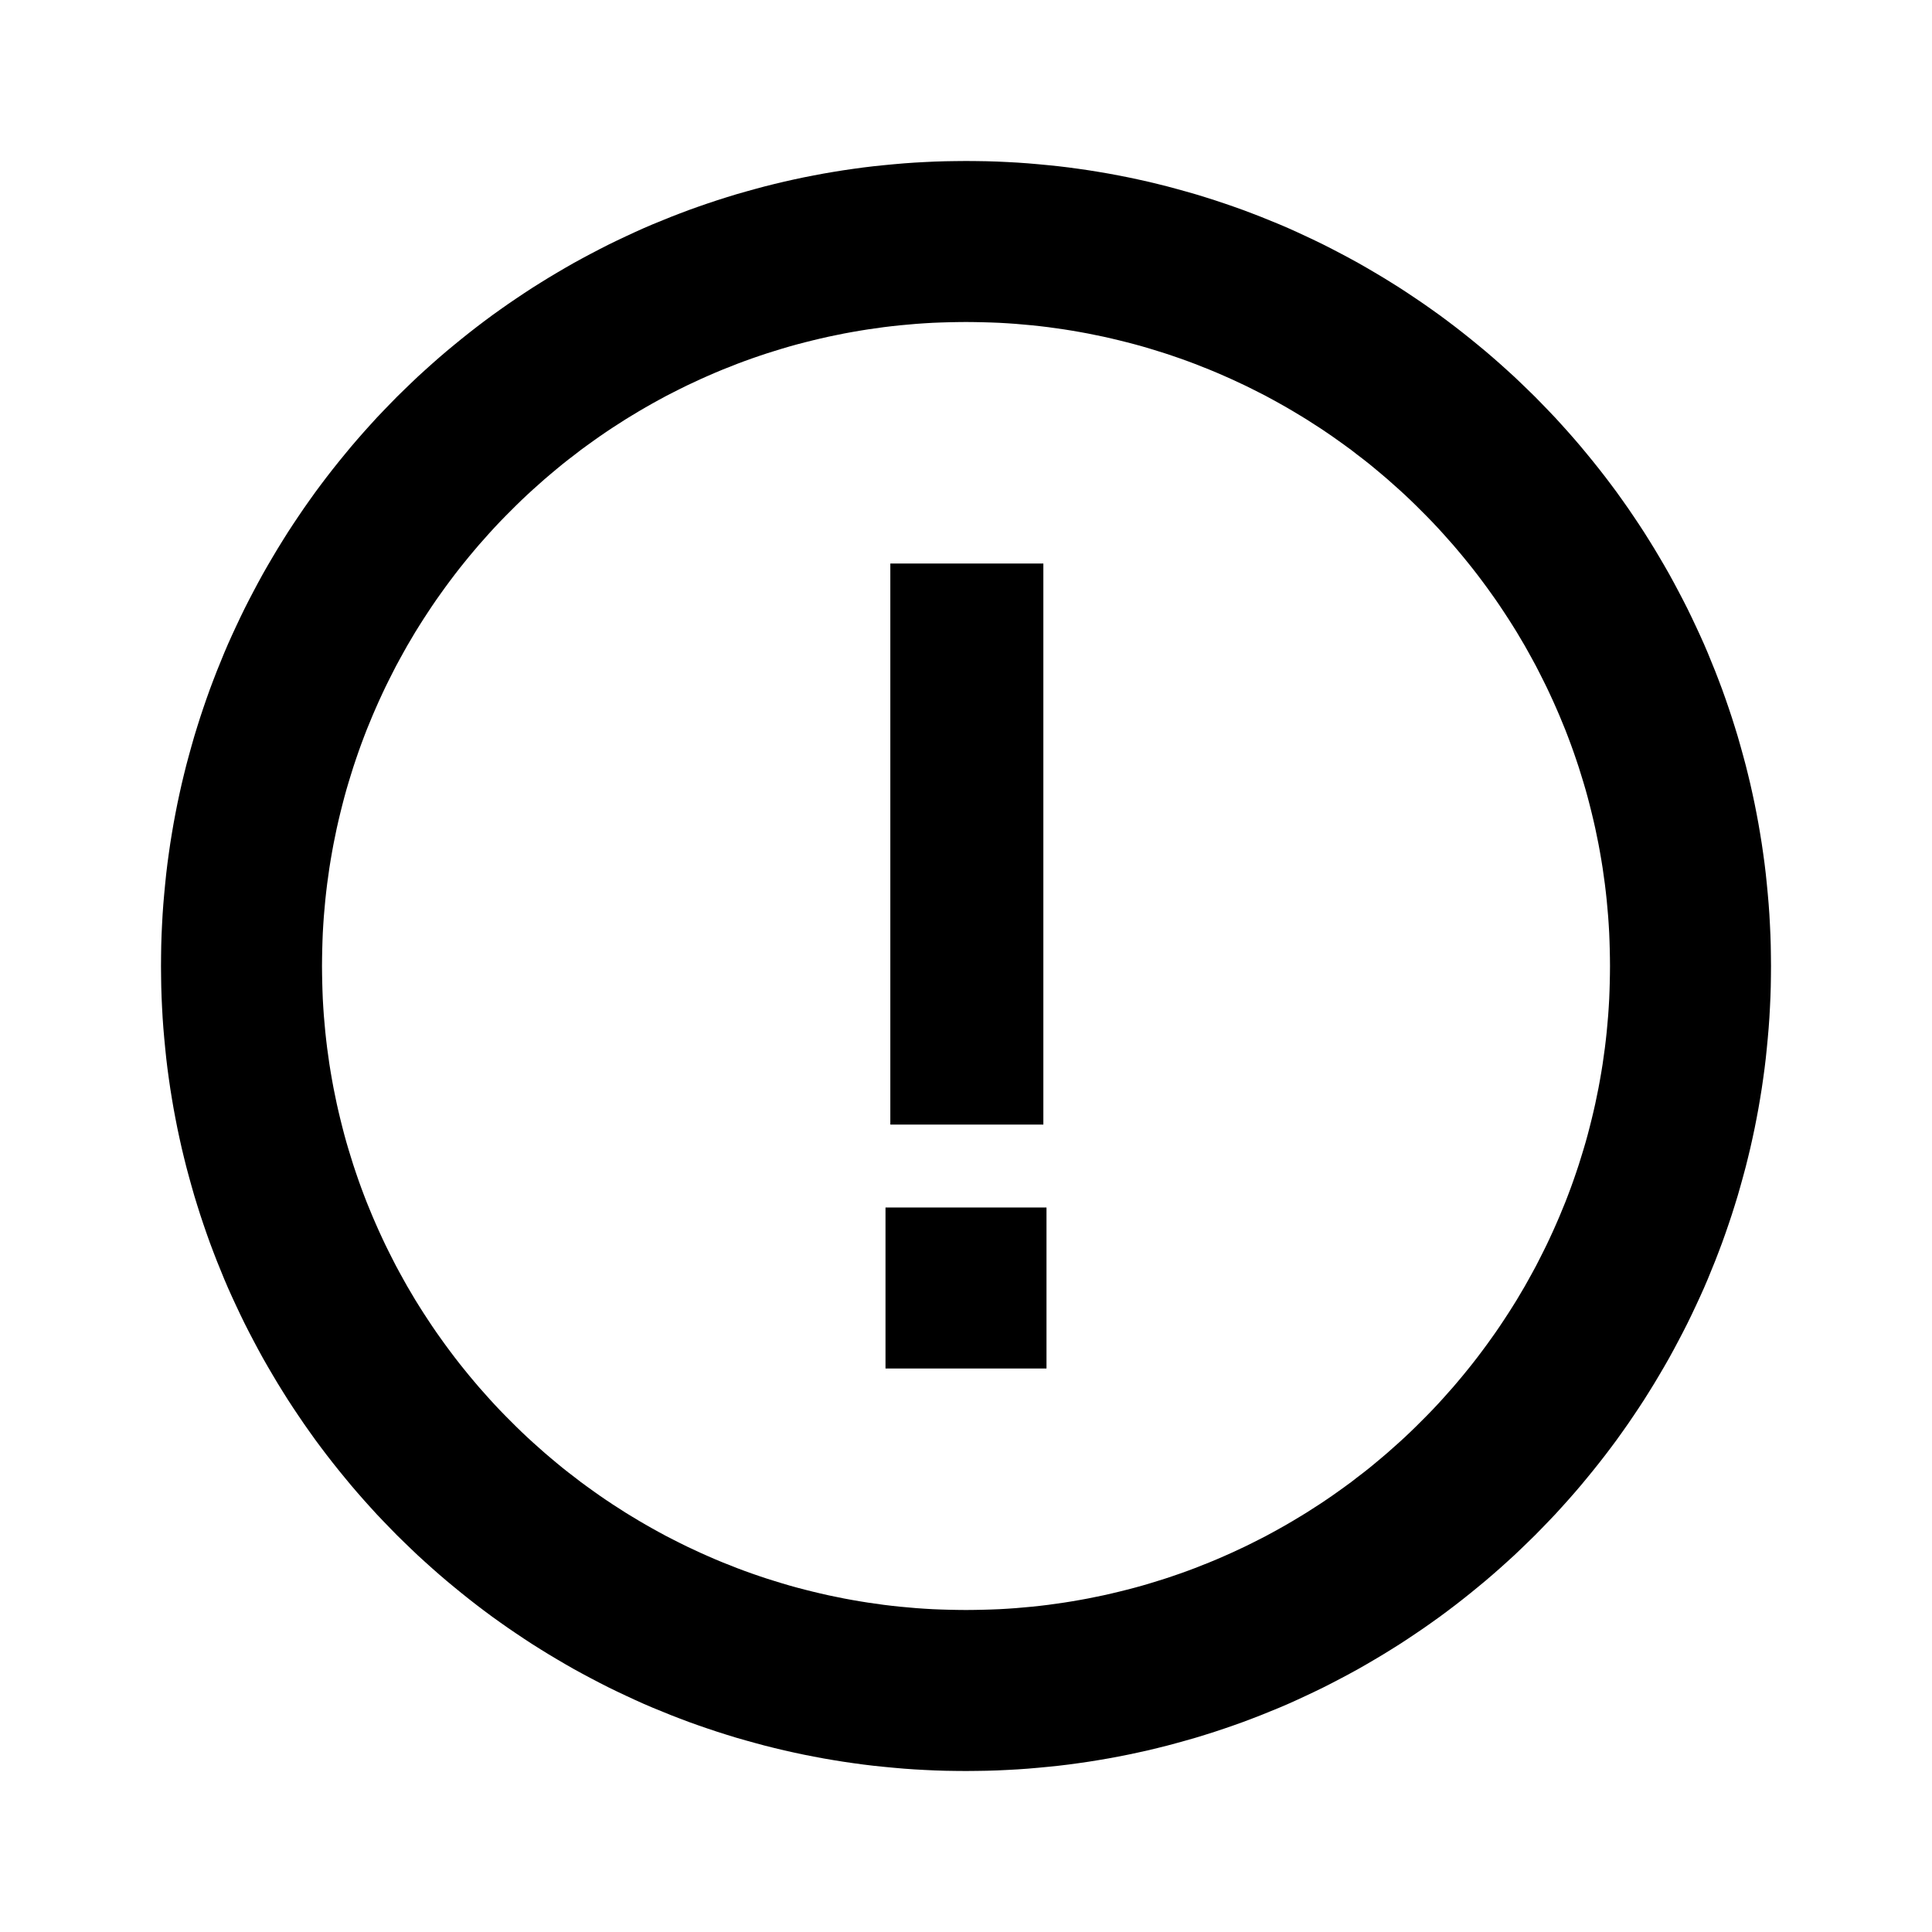 <?xml version="1.0" encoding="UTF-8" standalone="no"?><!DOCTYPE svg PUBLIC "-//W3C//DTD SVG 1.1//EN" "http://www.w3.org/Graphics/SVG/1.1/DTD/svg11.dtd"><svg viewBox="0 0 24 24" xmlns="http://www.w3.org/2000/svg" fill-rule="evenodd" clip-rule="evenodd" stroke-linejoin="round" stroke-miterlimit="1.414" width="24" height="24"><path d="M12.961 13.97H11.06V7h1.901v6.97z" fill-rule="nonzero"/><path d="M12.129 2.001l.129.002.128.004.128.006.128.007.127.009.127.011.126.012.126.013.125.015.125.017.124.018.124.02.123.021.123.023.122.024.122.026.121.027.121.029.12.03.119.032.119.033.119.034.117.036.117.037.117.039.116.04.115.041.114.043.114.044.113.046.113.046.112.048.111.05.11.051.11.052.109.053.108.055.107.056.107.057.106.058.105.06.104.061.104.062.102.063.102.064.101.066.1.067.1.068.098.069.098.07.097.072.095.072.095.074.094.075.093.076.093.077.091.078.09.079.089.08.089.081.087.083.086.083.086.084.084.086.083.086.083.087.081.089.08.089.079.09.078.091.077.093.076.093.075.094.074.095.072.095.072.097.07.098.069.098.068.1.067.1.066.101.064.102.063.102.062.104.061.104.06.105.058.106.057.107.056.107.055.108.053.109.052.11.051.11.05.111.048.112.046.113.046.113.044.114.043.114.041.115.04.116.039.117.037.117.036.117.034.119.033.119.032.119.03.12.029.121.027.121.026.122.024.122.023.123.021.123.02.124.018.124.017.125.015.125.013.126.012.126.011.127.009.127.007.128.006.128.004.128.002.129L22 12l-.001.129-.002.129-.004.128-.006.128-.007.128-.009.127-.011.127-.012.126-.013.126-.015.125-.017.125-.018.124-.02.124-.021.123-.023.123-.024.122-.026.122-.027.121-.029.121-.03.12-.032.119-.033.119-.034.119-.036.117-.037.117-.039.117-.04.116-.041.115-.043.114-.044.114-.046.113-.046.113-.048.112-.05.111-.051.11-.052.11-.053.109-.055.108-.056.107-.057.107-.058.106-.06.105-.061.104-.062.104-.063.102-.064.102-.066.101-.067.1-.068.1-.069.098-.07.098-.072.097-.072.095-.074.095-.075.094-.076.093-.077.093-.078.091-.079.09-.08.089-.081.089-.083.087-.083.086-.084.086-.086.084-.086.083-.087.083-.089.081-.089.08-.09.079-.091.078-.093.077-.093.076-.094.075-.095.074-.095.072-.097.072-.098.07-.098.069-.1.068-.1.067-.101.066-.102.064-.102.063-.104.062-.104.061-.105.06-.106.058-.107.057-.107.056-.108.055-.109.053-.11.052-.11.051-.111.05-.112.048-.113.046-.113.046-.114.044-.114.043-.115.041-.116.04-.117.039-.117.037-.117.036-.119.034-.119.033-.119.032-.12.03-.121.029-.121.027-.122.026-.122.024-.123.023-.123.021-.124.02-.124.018-.125.017-.125.015-.126.013-.126.012-.127.011-.127.009-.128.007-.128.006-.128.004-.129.002L12 22l-.129-.001-.129-.002-.128-.004-.128-.006-.128-.007-.127-.009-.127-.011-.126-.012-.126-.013-.125-.015-.125-.017-.124-.018-.124-.02-.123-.021-.123-.023-.122-.024-.122-.026-.121-.027-.121-.029-.12-.03-.119-.032-.119-.033-.119-.034-.117-.036-.117-.037-.117-.039-.116-.04-.115-.041-.114-.043-.114-.044-.113-.046-.113-.046-.112-.048-.111-.05-.11-.051-.11-.052-.109-.053-.108-.055-.107-.056-.107-.057-.106-.058-.105-.06-.104-.061-.104-.062-.102-.063-.102-.064-.101-.066-.1-.067-.1-.068-.098-.069-.098-.07-.097-.072-.095-.072-.095-.074-.094-.075-.093-.076-.093-.077-.091-.078-.09-.079-.089-.08-.089-.081-.087-.083-.086-.083-.086-.084-.084-.086-.083-.086-.083-.087-.081-.089-.08-.089-.079-.09-.078-.091-.077-.093-.076-.093-.075-.094-.074-.095-.072-.095-.072-.097-.07-.098-.069-.098-.068-.1-.067-.1-.066-.101-.064-.102-.063-.102-.062-.104-.061-.104-.06-.105-.058-.106-.057-.107-.056-.107-.055-.108-.053-.109-.052-.11-.051-.11-.05-.111-.048-.112-.046-.113-.046-.113-.044-.114-.043-.114-.041-.115-.04-.116-.039-.117-.037-.117-.036-.117-.034-.119-.033-.119-.032-.119-.03-.12-.029-.121-.027-.121-.026-.122-.024-.122-.023-.123-.021-.123-.02-.124-.018-.124-.017-.125-.015-.125-.013-.126-.012-.126-.011-.127-.009-.127-.007-.128-.006-.128-.004-.128-.002-.129L2 12l.001-.129.002-.129.004-.128.006-.128.007-.128.009-.127.011-.127.012-.126.013-.126.015-.125.017-.125.018-.124.02-.124.021-.123.023-.123.024-.122.026-.122.027-.121.029-.121.03-.12.032-.119.033-.119.034-.119.036-.117.037-.117.039-.117.04-.116.041-.115.043-.114.044-.114.046-.113.046-.113.048-.112.05-.111.051-.11.052-.11.053-.109.055-.108.056-.107.057-.107.058-.106.06-.105.061-.104.062-.104.063-.102.064-.102.066-.101.067-.1.068-.1.069-.098.07-.098.072-.097.072-.095.074-.095.075-.094.076-.093.077-.093.078-.091.079-.09.08-.089.081-.089.083-.087.083-.086.084-.086.086-.084.086-.083.087-.083.089-.081.089-.08.09-.079.091-.078.093-.077.093-.076.094-.075.095-.074.095-.072.097-.072.098-.07.098-.069.1-.068.1-.067.101-.066.102-.064.102-.063.104-.062.104-.061.105-.06.106-.058.107-.057.107-.056.108-.055.109-.053.11-.052.11-.051.111-.05.112-.048.113-.046.113-.046.114-.044.114-.043.115-.041.116-.04.117-.039.117-.037.117-.036.119-.034.119-.033.119-.032.12-.03.121-.029.121-.027.122-.026.122-.024.123-.023.123-.021.124-.02.124-.018.125-.017.125-.015.126-.013.126-.012.127-.011.127-.009.128-.007.128-.006.128-.004.129-.002L12 2l.129.001zm-.233 2l-.103.002-.103.003-.103.004-.102.006-.102.007-.101.009-.101.009-.102.011-.1.012-.099.014-.099.014-.1.016-.098.017-.098.018-.098.02-.097.02-.097.022-.096.023-.096.024-.096.025-.094.026-.095.028-.094.029-.093.029-.093.031-.093.032-.092.033-.091.034-.091.036-.091.036-.089.037-.09.039-.088.039-.088.041-.088.041-.087.043-.087.044-.086.044-.085.046-.085.047-.083.047-.084.049-.083.05-.082.05-.081.052-.081.052-.081.054-.079.054-.079.056-.078.056-.078.057-.076.059-.076.058-.076.06-.074.061-.074.062-.073.062-.072.064-.072.064-.071.065-.07.066-.069.067-.068.068-.068.068-.067.069-.066.07-.065.071-.064.072-.064.072-.062.073-.062.074-.061.075-.06.075-.059.076-.058.077-.057.077-.056.078-.056.079-.054.079-.053.08-.053.081-.052.082-.051.082-.049.083-.049.083-.047.084-.047.085-.046.085-.044.086-.044.087-.043.087-.041.087-.041.089-.039.088-.039.09-.037.09-.037.09-.035.091-.034.091-.033.092-.032.093-.031.093-.029.093-.029.094-.028.095-.026.094-.025.096-.024.096-.023.096-.022.097-.02.097-.02.098-.018.098-.017.098-.016.099-.014.1-.014.1-.012.1-.011.101-.009.1-.009.102-.007.102-.006.102-.004.103-.003.103-.002.103L4 12l.001.104.002.103.003.103.004.103.006.102.007.102.009.102.009.1.011.101.012.1.014.1.014.1.016.099.017.098.018.098.02.098.02.097.022.097.023.096.024.096.025.096.026.094.028.095.029.094.029.093.031.093.032.093.033.092.034.091.035.091.037.09.037.09.039.09.039.088.041.089.041.087.043.087.044.087.044.086.046.085.047.085.047.084.049.083.049.083.051.082.052.082.053.081.053.08.054.079.056.079.056.078.057.077.058.077.059.076.06.075.061.075.062.074.062.073.064.072.064.072.065.071.066.07.067.069.068.068.068.068.069.067.07.066.071.065.072.064.072.064.073.062.074.062.074.061.076.06.076.058.076.059.078.057.078.056.079.056.079.054.081.054.081.052.081.052.082.05.083.05.084.049.083.047.085.047.085.046.086.044.087.044.087.043.088.041.088.041.088.039.09.039.089.037.091.036.091.036.091.034.092.033.093.032.093.031.093.029.094.029.095.028.094.026.096.025.096.024.096.023.097.022.097.02.098.02.098.018.098.017.1.016.099.014.099.014.1.012.102.011.101.009.101.009.102.007.102.006.103.004.103.003.103.002L12 20l.104-.001.103-.002.103-.003.103-.004.102-.006.102-.007.101-.009.101-.009.102-.011.1-.012.099-.014.099-.014.1-.016.098-.017.098-.018.098-.02.097-.02.097-.022.096-.023.096-.024.096-.025.094-.026.095-.028.094-.029.093-.029.093-.031.093-.032.092-.033.091-.034.091-.036.091-.036.089-.037.09-.039.088-.039.088-.041.088-.041.087-.043.087-.044.086-.044.085-.046.085-.047.083-.047.084-.049.083-.05.082-.05.081-.052.081-.052.081-.054.079-.054.079-.056.078-.056.078-.057.076-.059.076-.058.076-.06.074-.061.074-.062.073-.062.072-.064.072-.064.071-.065.07-.066.069-.067.068-.068.068-.068.067-.069.066-.07.065-.071.064-.072.064-.072.062-.073.062-.074.061-.075.06-.075.059-.076.058-.077.057-.077.056-.078.056-.079.054-.079.053-.08.053-.081.052-.082.051-.082.049-.083.049-.083.047-.084.047-.085.046-.085.044-.086.044-.087.043-.087.041-.087.041-.089.039-.088.039-.09.037-.09.037-.09.035-.091.034-.091.033-.092.032-.093.031-.093.029-.093.029-.094.028-.095.026-.094.025-.096.024-.096.023-.096.022-.097.02-.097.02-.098.018-.098.017-.098.016-.099.014-.1.014-.1.012-.1.011-.101.009-.1.009-.102.007-.102.006-.102.004-.103.003-.103.002-.103L20 12l-.001-.104-.002-.103-.003-.103-.004-.103-.006-.102-.007-.102-.009-.102-.009-.1-.011-.101-.012-.1-.014-.1-.014-.1-.016-.099-.017-.098-.018-.098-.02-.098-.02-.097-.022-.097-.023-.096-.024-.096-.025-.096-.026-.094-.028-.095-.029-.094-.029-.093-.031-.093-.032-.093-.033-.092-.034-.091-.035-.091-.037-.09-.037-.09-.039-.09-.039-.088-.041-.089-.041-.087-.043-.087-.044-.087-.044-.086-.046-.085-.047-.085-.047-.084-.049-.083-.049-.083-.051-.082-.052-.082-.053-.081-.053-.08-.054-.079-.056-.079-.056-.078-.057-.077-.058-.077-.059-.076-.06-.075-.061-.075-.062-.074-.062-.073-.064-.072-.064-.072-.065-.071-.066-.07-.067-.069-.068-.068-.068-.068-.069-.067-.07-.066-.071-.065-.072-.064-.072-.064-.073-.062-.074-.062-.074-.061-.076-.06-.076-.058-.076-.059-.078-.057-.078-.056-.079-.056-.079-.054-.081-.054-.081-.052-.081-.052-.082-.05-.083-.05-.084-.049-.083-.047-.085-.047-.085-.046-.086-.044-.087-.044-.087-.043-.088-.041-.088-.041-.088-.039-.09-.039-.089-.037-.091-.036-.091-.036-.091-.034-.092-.033-.093-.032-.093-.031-.093-.029-.094-.029-.095-.028-.094-.026-.096-.025-.096-.024-.096-.023-.097-.022-.097-.02-.098-.02-.098-.018-.098-.017-.1-.016-.099-.014-.099-.014-.1-.012-.102-.011-.101-.009-.101-.009-.102-.007-.102-.006-.103-.004-.103-.003-.103-.002L12 4l-.104.001z"/><path d="M11 15h2v2h-2z"/></svg>